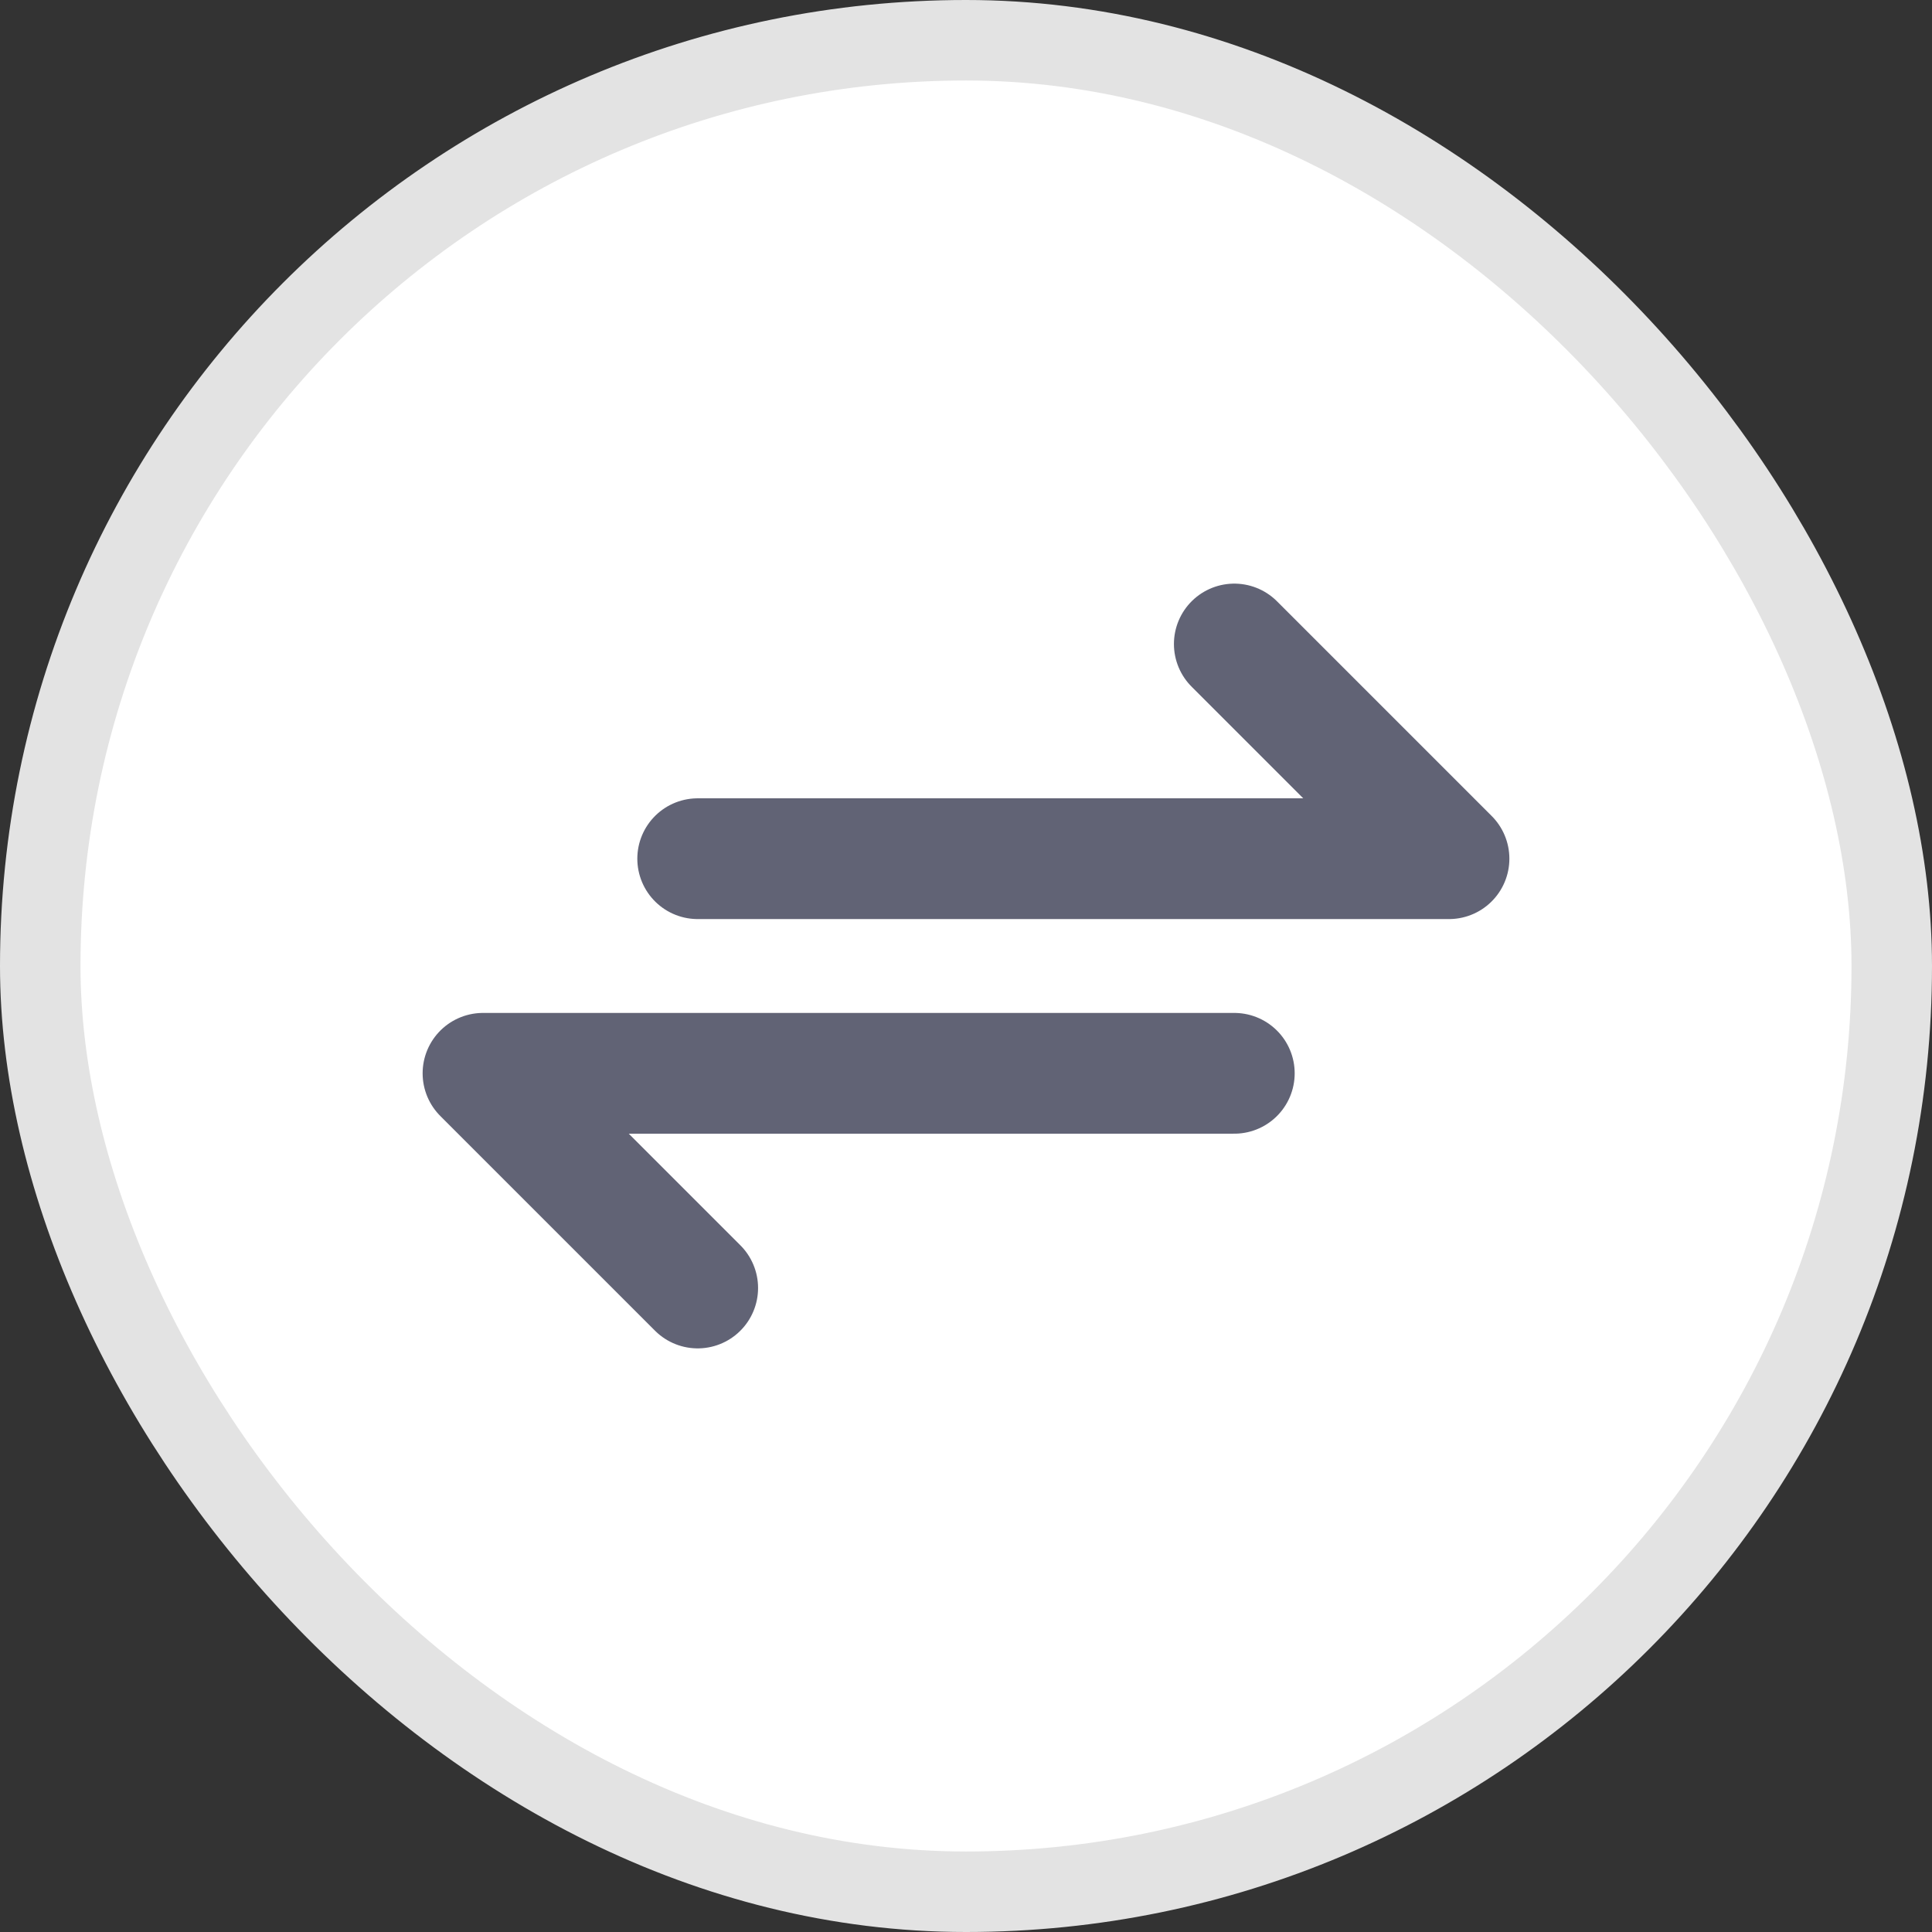 <svg width="24" height="24" viewBox="0 0 24 24" fill="none" xmlns="http://www.w3.org/2000/svg">
<rect x="0" y="0" width="24" height="24" fill="#333333" stroke="none"/>
<rect x="0.5" y="0.5" width="23" height="23" rx="11.5" fill="white" stroke="#E3E3E3"/>
<path d="M8.667 10.667H18L15.333 8M15.333 13.333H6L8.667 16" stroke="#616375" stroke-width="1.5" stroke-linecap="round" stroke-linejoin="round"/>
</svg>
